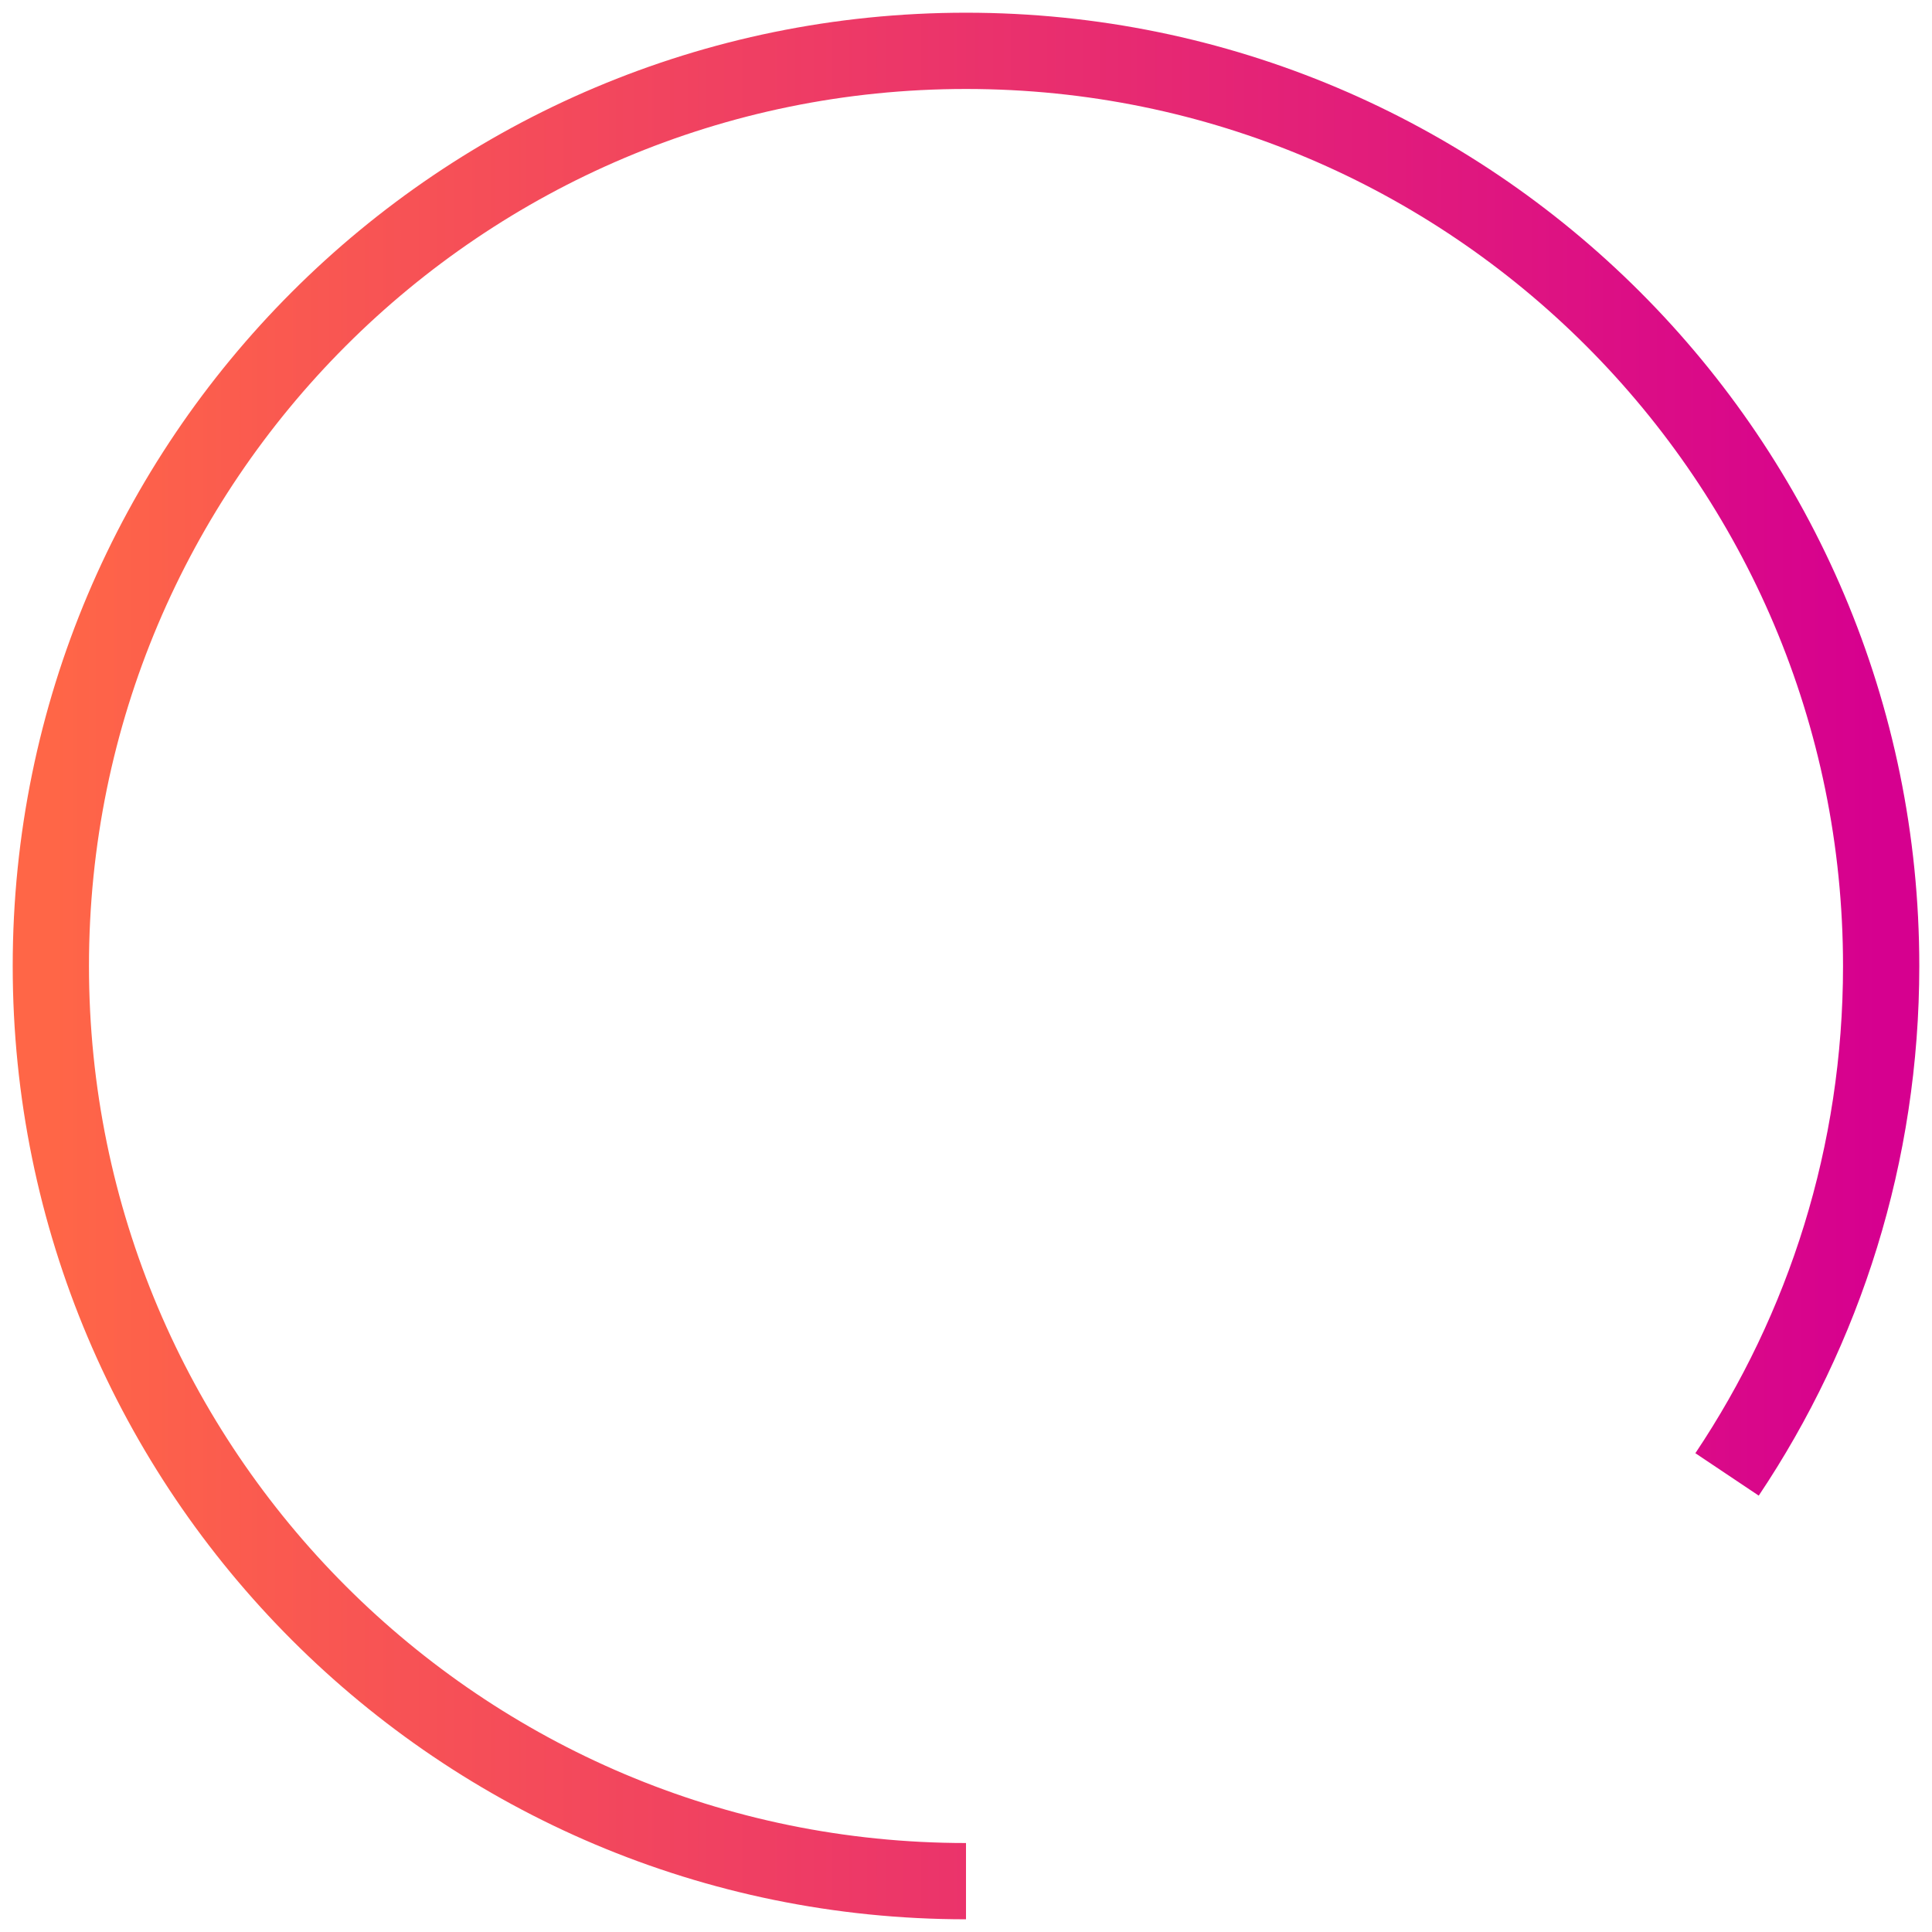 <svg width="76" height="76" viewBox="0 0 76 76" fill="none" xmlns="http://www.w3.org/2000/svg"><path d="M38 74C18.118 74 2 57.882 2 38C2 18.118 18.118 2 38 2C57.882 2 74 18.118 74 38C74 45.401 71.767 52.28 67.938 58" stroke="url(#paint0_linear)" stroke-width="3"/><defs><linearGradient id="paint0_linear" x1="2" y1="38" x2="74" y2="38" gradientUnits="userSpaceOnUse"><stop stop-color="#FF6647"/><stop offset="1" stop-color="#D6008F"/></linearGradient></defs></svg>